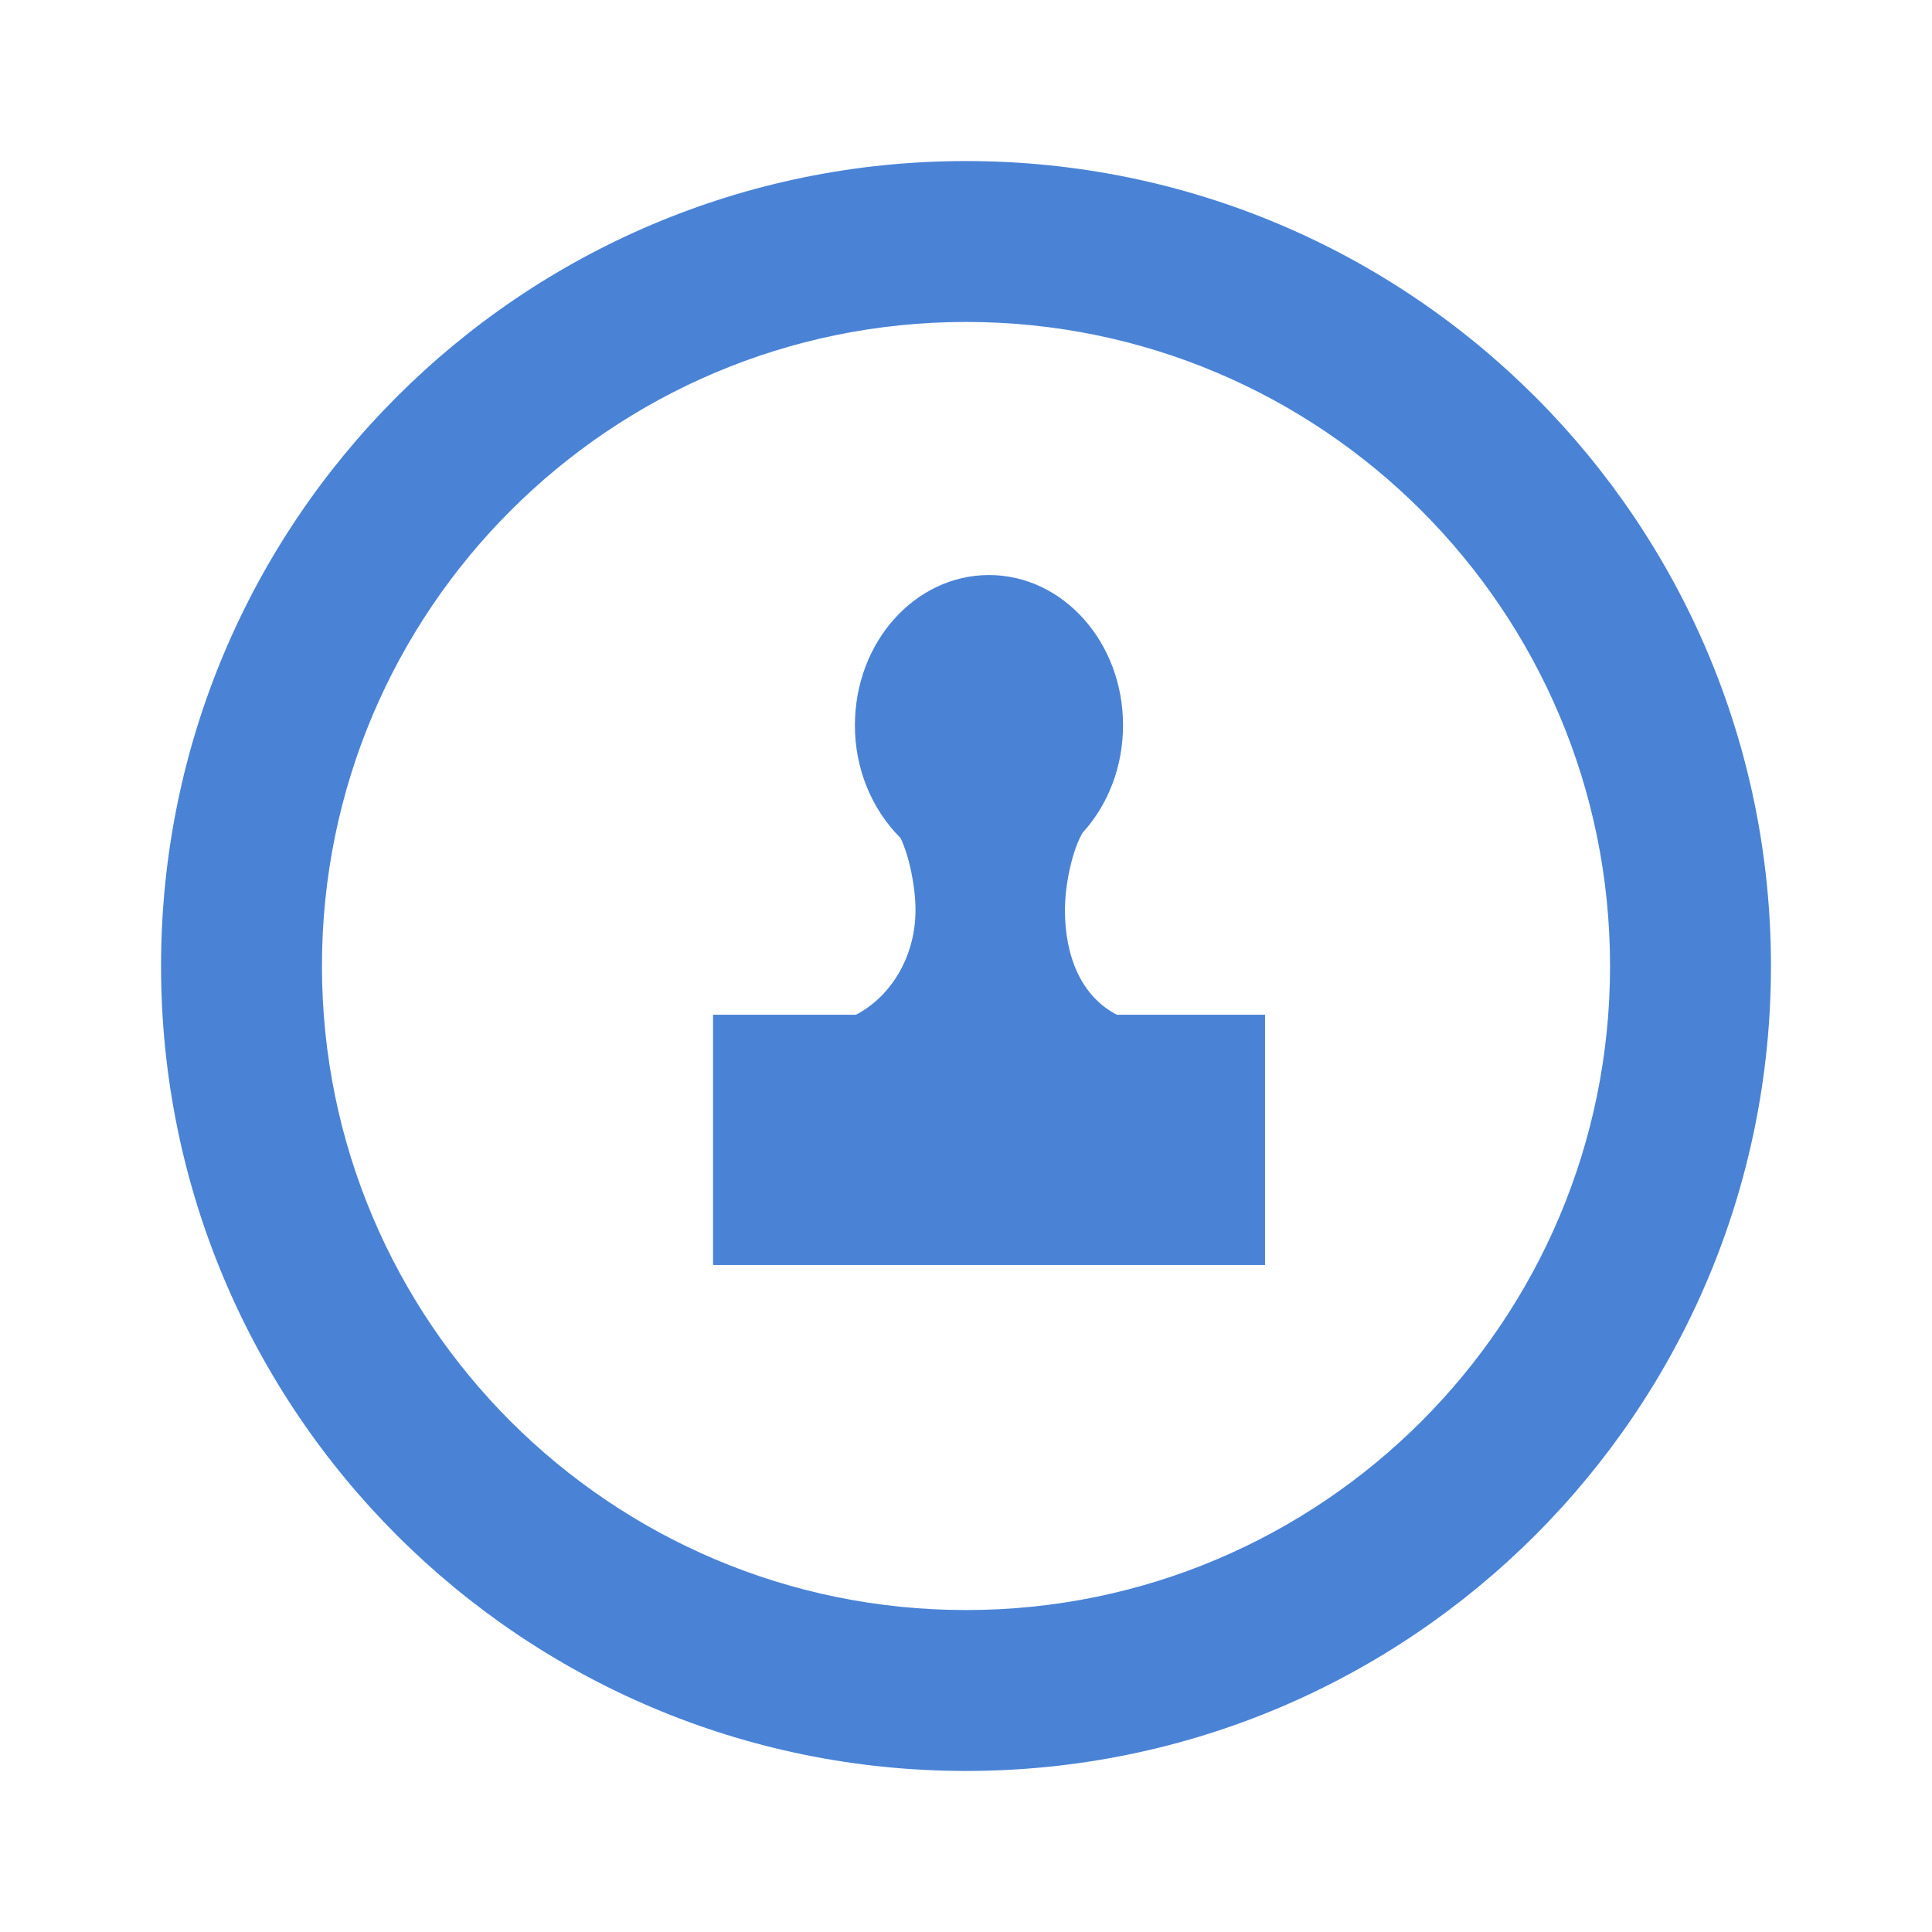 <?xml version="1.0" encoding="UTF-8"?>
<svg width="14px" height="14px" viewBox="0 0 14 14" version="1.1" xmlns="http://www.w3.org/2000/svg" xmlns:xlink="http://www.w3.org/1999/xlink">
    <g id="控件" stroke="none" stroke-width="1" fill="none" fill-rule="evenodd">
        <g id="下线审核中" transform="translate(-8, -5)">
            <g id="待审核备份" transform="translate(8, 5)">
                <polygon id="路径" points="0 0 14 0 14 14 0 14"></polygon>
                <path d="M7,12.833 C3.778,12.833 1.167,10.222 1.167,7 C1.167,3.778 3.778,1.167 7,1.167 C10.222,1.167 12.833,3.778 12.833,7 C12.833,10.222 10.222,12.833 7,12.833 Z M7,11.667 C9.577,11.667 11.667,9.577 11.667,7 C11.667,4.423 9.577,2.333 7,2.333 C4.423,2.333 2.333,4.423 2.333,7 C2.333,9.577 4.423,11.667 7,11.667 Z M7.167,4.167 C7.703,4.167 8.138,4.654 8.138,5.255 C8.138,5.559 8.027,5.834 7.847,6.032 L7.85,6.026 C7.775,6.146 7.717,6.398 7.717,6.596 C7.717,6.925 7.832,7.218 8.093,7.353 L9.167,7.353 L9.167,9.167 L5.167,9.167 L5.167,7.353 L6.201,7.353 L6.218,7.345 C6.469,7.206 6.634,6.918 6.634,6.596 C6.634,6.421 6.588,6.203 6.526,6.073 C6.314,5.862 6.194,5.565 6.195,5.255 C6.195,4.654 6.63,4.167 7.167,4.167 Z" id="形状" fill="#4A83D6" fill-rule="nonzero"></path>
            </g>
        </g>
    </g>
</svg>
